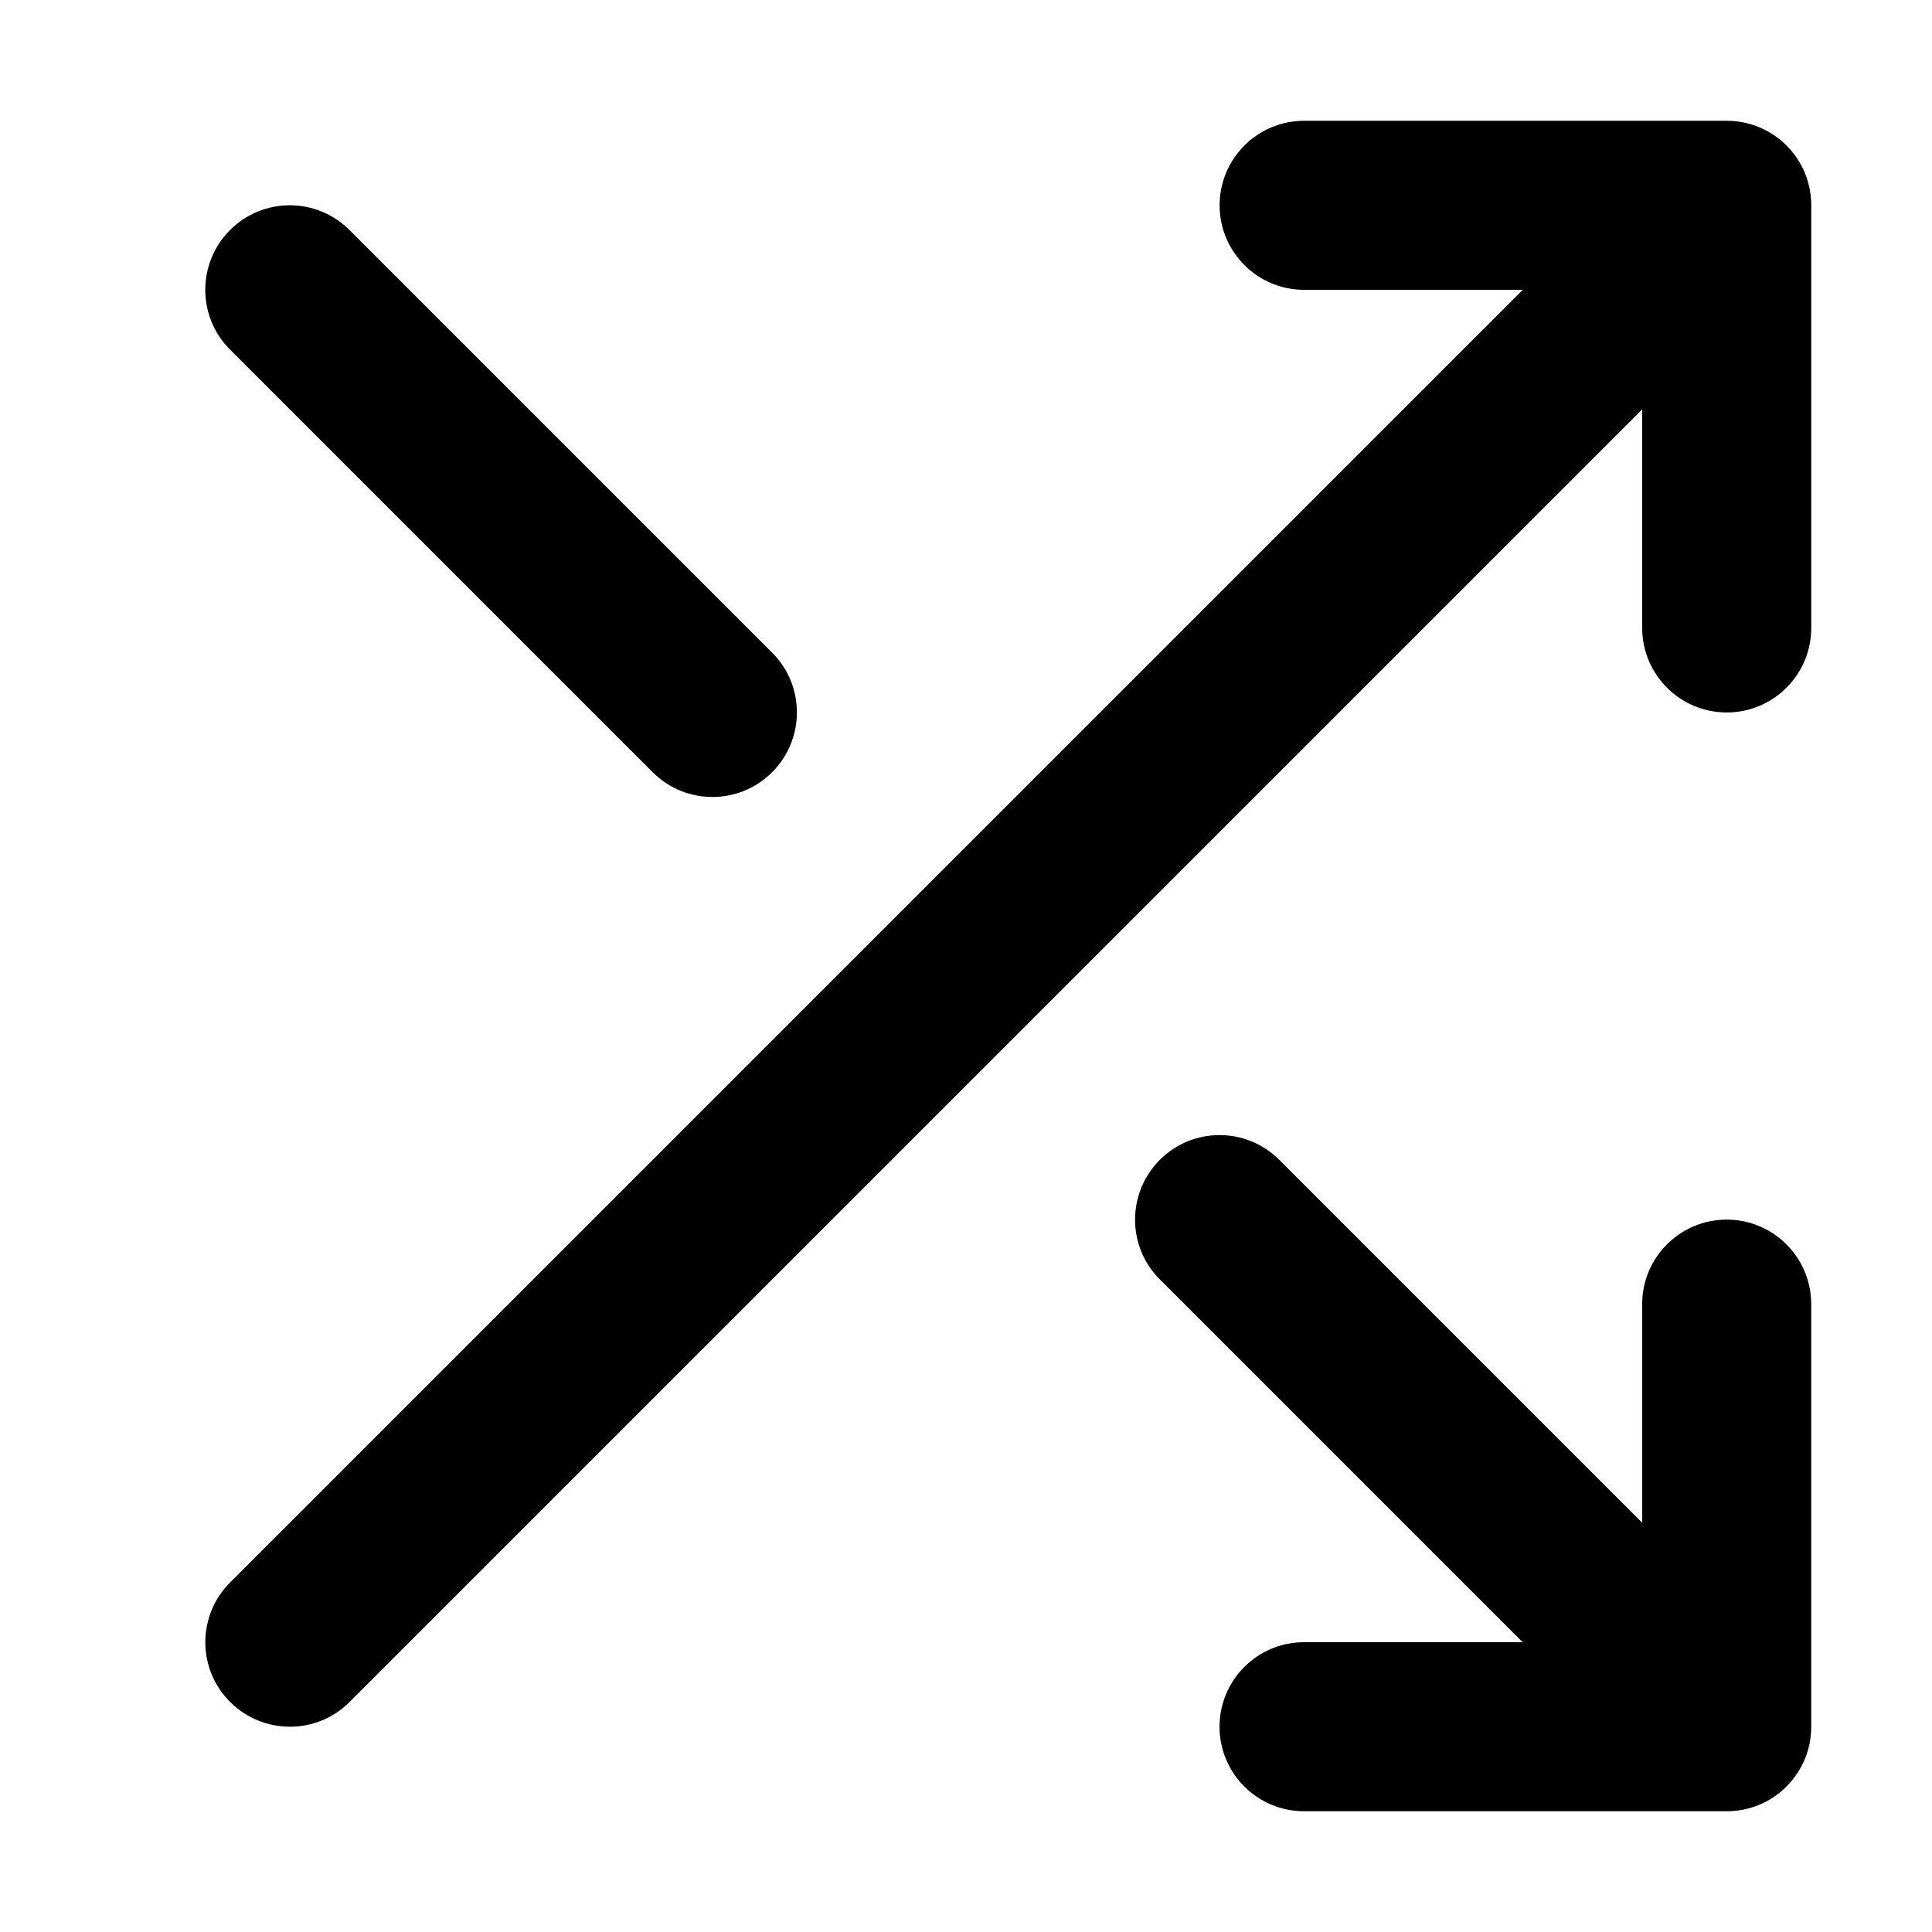 <!-- Generated by IcoMoon.io -->
<svg version="1.1" xmlns="http://www.w3.org/2000/svg" width="48" height="48" viewBox="0 0 48 48">
<title>shuffle</title>
<path d="M8.685 42.285l32.115-32.115v5.431c0 1.159 0.941 2.1 2.1 2.1s2.1-0.941 2.1-2.1v-10.5c0-0.006 0-0.010 0-0.017-0.002-0.277-0.059-0.542-0.157-0.785-0.212-0.514-0.624-0.926-1.14-1.14-0.242-0.099-0.506-0.155-0.783-0.158-0.006 0-0.013 0-0.019 0h-10.5c-1.159 0-2.1 0.941-2.1 2.1s0.941 2.1 2.1 2.1h5.431l-32.115 32.115c-0.821 0.821-0.821 2.15 0 2.969s2.15 0.821 2.969 0zM28.815 31.785l9.015 9.015h-5.431c-1.159 0-2.1 0.941-2.1 2.1s0.941 2.1 2.1 2.1h10.5c0.006 0 0.010 0 0.017 0 0.277-0.002 0.542-0.059 0.785-0.157 0.514-0.212 0.926-0.626 1.14-1.14 0.101-0.242 0.155-0.506 0.158-0.785 0-0.006 0-0.010 0-0.017v-10.5c0-1.159-0.941-2.1-2.1-2.1s-2.1 0.941-2.1 2.1v5.431l-9.015-9.015c-0.821-0.821-2.15-0.821-2.969 0s-0.821 2.15 0 2.969zM5.715 8.685l10.5 10.5c0.821 0.821 2.15 0.821 2.969 0s0.821-2.15 0-2.969l-10.5-10.5c-0.821-0.821-2.15-0.821-2.969 0s-0.821 2.15 0 2.969z"></path>
</svg>
